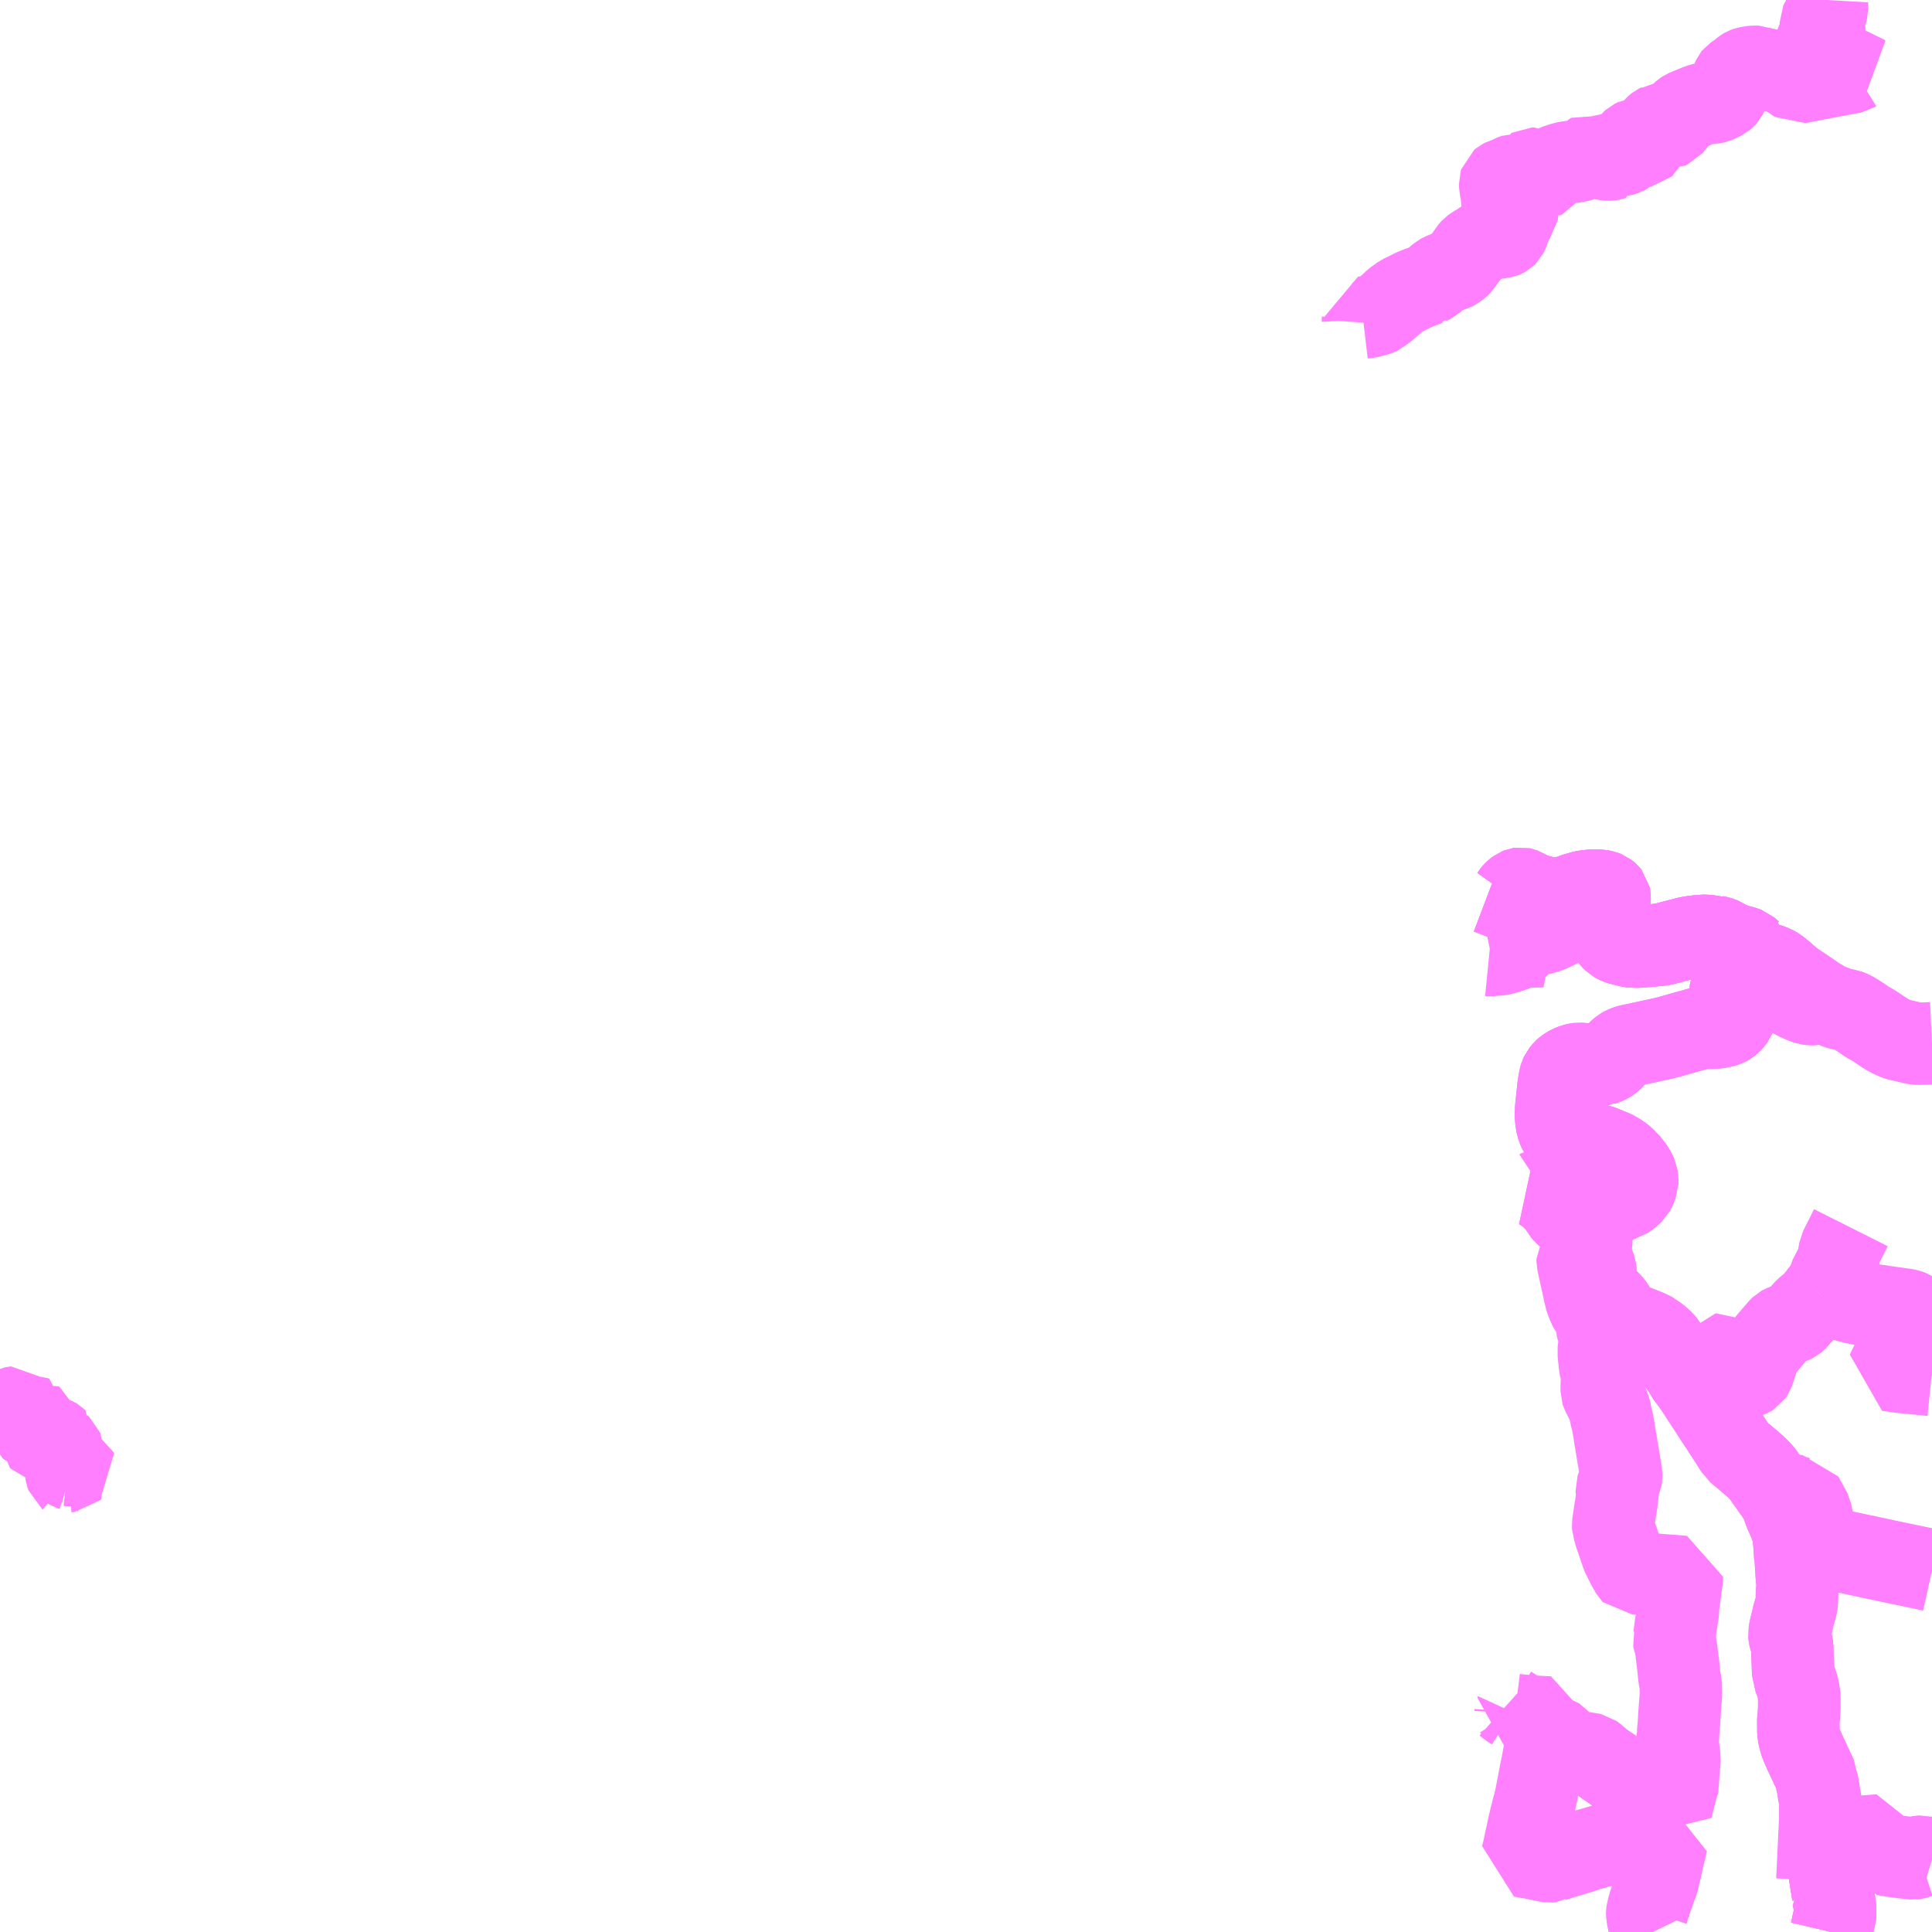 <?xml version="1.0" encoding="UTF-8"?>
<svg  xmlns="http://www.w3.org/2000/svg" xmlns:xlink="http://www.w3.org/1999/xlink" xmlns:go="http://purl.org/svgmap/profile" property="N07_001,N07_002,N07_003,N07_004,N07_005,N07_006,N07_007" viewBox="14080.078 -3990.234 17.578 17.578" go:dataArea="14080.078125 -3990.234375 17.578125 17.578125" >
<globalCoordinateSystem srsName="http://purl.org/crs/84" transform="matrix(100.0,0.0,0.0,-100.0,0.0,0.0)" />
<defs>
 <g id="p0" >
  <circle cx="0.0" cy="0.0" r="3" stroke="green" stroke-width="0.75" vector-effect="non-scaling-stroke" />
 </g>
</defs>
<g fill="none" fill-rule="evenodd" stroke="#FF00FF" stroke-width="0.75" opacity="0.5" vector-effect="non-scaling-stroke" stroke-linejoin="bevel" >
<path content="1,岩手県交通（株）,705,4.5,4.5,4.5," xlink:title="1" d="M14097.656,-3980.742L14097.592,-3980.739L14097.528,-3980.738L14097.52,-3980.739L14097.501,-3980.741L14097.489,-3980.743L14097.398,-3980.765L14097.366,-3980.771L14097.334,-3980.781L14097.321,-3980.786L14097.28,-3980.805L14097.252,-3980.82L14097.236,-3980.83L14097.218,-3980.841L14097.204,-3980.851L14097.182,-3980.865L14097.15,-3980.887L14097.112,-3980.911L14097.078,-3980.929L14097.061,-3980.94L14097.011,-3980.975L14096.971,-3981.001L14096.928,-3981.026L14096.907,-3981.035L14096.883,-3981.044L14096.863,-3981.047L14096.813,-3981.058L14096.782,-3981.069L14096.76,-3981.079L14096.737,-3981.086L14096.709,-3981.097L14096.655,-3981.127L14096.608,-3981.153L14096.533,-3981.206L14096.465,-3981.251L14096.393,-3981.299L14096.367,-3981.32L14096.323,-3981.358L14096.321,-3981.36L14096.309,-3981.371L14096.298,-3981.381L14096.291,-3981.386L14096.26,-3981.411L14096.249,-3981.42L14096.242,-3981.424L14096.21,-3981.442L14096.183,-3981.452L14096.16,-3981.459L14096.125,-3981.466L14096.114,-3981.469L14096.085,-3981.48L14096.072,-3981.487L14096.055,-3981.5L14096.039,-3981.518L14096.031,-3981.531L14096.02,-3981.565L14096.015,-3981.568L14095.982,-3981.597L14095.974,-3981.604L14095.963,-3981.608L14095.944,-3981.615L14095.888,-3981.63L14095.842,-3981.644L14095.828,-3981.649L14095.78,-3981.673L14095.743,-3981.695L14095.731,-3981.7L14095.705,-3981.708L14095.699,-3981.709L14095.689,-3981.706L14095.615,-3981.718L14095.6,-3981.72L14095.58,-3981.719L14095.537,-3981.716L14095.493,-3981.711L14095.478,-3981.709L14095.446,-3981.704L14095.416,-3981.697L14095.354,-3981.681L14095.33,-3981.675L14095.251,-3981.654L14095.236,-3981.65L14095.209,-3981.643L14095.181,-3981.639L14095.071,-3981.628L14095.006,-3981.624L14094.944,-3981.62L14094.898,-3981.628L14094.868,-3981.635L14094.812,-3981.65L14094.787,-3981.66L14094.767,-3981.671L14094.755,-3981.683L14094.744,-3981.694L14094.722,-3981.724L14094.707,-3981.756L14094.698,-3981.785L14094.69,-3981.816L14094.687,-3981.831L14094.688,-3981.886L14094.692,-3981.925L14094.706,-3981.985L14094.719,-3982.036L14094.722,-3982.053L14094.723,-3982.075L14094.721,-3982.085L14094.712,-3982.096L14094.702,-3982.105L14094.689,-3982.115L14094.669,-3982.123L14094.645,-3982.128L14094.611,-3982.13L14094.549,-3982.129L14094.502,-3982.124L14094.479,-3982.119L14094.409,-3982.099L14094.387,-3982.091L14094.348,-3982.077L14094.327,-3982.07L14094.303,-3982.066L14094.27,-3982.062L14094.227,-3982.059L14094.182,-3982.059L14094.16,-3982.062L14094.137,-3982.067L14094.107,-3982.075L14094.028,-3982.098L14094.021,-3982.103L14094.013,-3982.105L14093.98,-3982.119L14093.946,-3982.14L14093.94,-3982.142L14093.924,-3982.148L14093.915,-3982.15L14093.902,-3982.148L14093.887,-3982.142L14093.87,-3982.129L14093.855,-3982.115L14093.844,-3982.102L14093.824,-3982.074L14093.818,-3982.069L14093.808,-3982.063L14093.797,-3982.058L14093.786,-3982.056L14093.762,-3982.057L14093.744,-3982.062L14093.62,-3982.109"/>
<path content="1,岩手県交通（株）,雫石網張線,1.0,1.0,1.0," xlink:title="1" d="M14096.739,-3972.656L14096.748,-3972.694L14096.755,-3972.73L14096.765,-3972.776L14096.77,-3972.796L14096.773,-3972.813L14096.775,-3972.824L14096.774,-3972.881L14096.77,-3972.903L14096.77,-3972.909L14096.767,-3972.922L14096.764,-3972.947L14096.751,-3972.995L14096.756,-3972.999L14096.745,-3973.069L14096.744,-3973.073L14096.725,-3973.193L14096.72,-3973.22L14096.706,-3973.312L14096.7,-3973.313L14096.695,-3973.347L14096.684,-3973.377L14096.668,-3973.417L14096.646,-3973.476L14096.639,-3973.491L14096.637,-3973.502L14096.641,-3973.661L14096.643,-3973.724L14096.64,-3973.764L14096.643,-3973.826L14096.638,-3973.856L14096.636,-3973.866L14096.631,-3973.898L14096.628,-3973.915L14096.622,-3973.953L14096.617,-3973.989L14096.604,-3974.035L14096.603,-3974.067L14096.575,-3974.127L14096.493,-3974.303L14096.478,-3974.338L14096.469,-3974.358L14096.459,-3974.388L14096.453,-3974.407L14096.445,-3974.442L14096.44,-3974.476L14096.44,-3974.529L14096.437,-3974.553L14096.444,-3974.619L14096.445,-3974.64L14096.448,-3974.693L14096.448,-3974.797L14096.445,-3974.821L14096.44,-3974.854L14096.432,-3974.891L14096.413,-3974.949L14096.393,-3974.992L14096.393,-3975.017L14096.392,-3975.03L14096.39,-3975.092L14096.386,-3975.183L14096.385,-3975.225L14096.381,-3975.28L14096.363,-3975.334L14096.36,-3975.348L14096.358,-3975.37L14096.366,-3975.414L14096.393,-3975.523L14096.398,-3975.552L14096.409,-3975.58L14096.423,-3975.637L14096.425,-3975.661L14096.426,-3975.672L14096.427,-3975.703L14096.427,-3975.719L14096.428,-3975.743L14096.433,-3975.812L14096.433,-3975.826L14096.431,-3975.845L14096.427,-3975.879L14096.417,-3976.037L14096.415,-3976.066L14096.413,-3976.088L14096.403,-3976.131L14096.407,-3976.171L14096.402,-3976.214L14096.396,-3976.271L14096.392,-3976.292L14096.384,-3976.319L14096.383,-3976.32L14096.379,-3976.336L14096.35,-3976.408L14096.348,-3976.414L14096.335,-3976.442L14096.317,-3976.483L14096.3,-3976.532L14096.287,-3976.567L14096.279,-3976.58L14096.263,-3976.612L14096.26,-3976.616L14096.245,-3976.64L14096.209,-3976.688L14096.199,-3976.703L14096.174,-3976.741L14096.153,-3976.768L14096.109,-3976.831L14096.064,-3976.878L14096.004,-3976.931L14095.939,-3976.986L14095.91,-3977.01L14095.877,-3977.038L14095.868,-3977.053L14095.858,-3977.067L14095.845,-3977.09L14095.789,-3977.176L14095.725,-3977.275L14095.718,-3977.284L14095.693,-3977.322L14095.577,-3977.501L14095.55,-3977.542L14095.494,-3977.627L14095.46,-3977.677L14095.446,-3977.691L14095.386,-3977.787L14095.366,-3977.814L14095.359,-3977.823L14095.321,-3977.87L14095.276,-3977.925L14095.267,-3977.936L14095.254,-3977.957L14095.247,-3977.97L14095.239,-3977.984L14095.231,-3977.997L14095.221,-3978.01L14095.205,-3978.029L14095.181,-3978.051L14095.166,-3978.063L14095.162,-3978.067L14095.15,-3978.076L14095.124,-3978.093L14095.111,-3978.103L14095.094,-3978.113L14095.067,-3978.125L14095.041,-3978.136L14095.021,-3978.144L14094.973,-3978.163L14094.931,-3978.177L14094.908,-3978.184L14094.888,-3978.193L14094.868,-3978.202L14094.854,-3978.213L14094.83,-3978.234L14094.804,-3978.267L14094.791,-3978.286L14094.781,-3978.303L14094.76,-3978.34L14094.736,-3978.372L14094.722,-3978.386L14094.711,-3978.398L14094.682,-3978.424L14094.641,-3978.459L14094.629,-3978.47L14094.618,-3978.483L14094.608,-3978.499L14094.599,-3978.522L14094.598,-3978.53L14094.596,-3978.54L14094.594,-3978.577L14094.593,-3978.669L14094.592,-3978.682L14094.591,-3978.69L14094.588,-3978.698L14094.577,-3978.725L14094.56,-3978.765L14094.544,-3978.808L14094.539,-3978.832L14094.531,-3978.843L14094.536,-3978.861L14094.548,-3978.901L14094.554,-3978.931L14094.556,-3978.95L14094.555,-3978.983L14094.551,-3978.997L14094.544,-3979.012L14094.529,-3979.035L14094.518,-3979.047L14094.506,-3979.055L14094.485,-3979.066L14094.449,-3979.089L14094.39,-3979.131L14094.336,-3979.175L14094.312,-3979.197L14094.296,-3979.216L14094.283,-3979.24L14094.282,-3979.241L14094.272,-3979.259L14094.245,-3979.291L14094.207,-3979.331L14094.172,-3979.363L14094.131,-3979.393L14094.117,-3979.402L14094.094,-3979.416L14094.11,-3979.418L14094.116,-3979.422L14094.124,-3979.424L14094.146,-3979.424L14094.164,-3979.42L14094.178,-3979.412L14094.191,-3979.403L14094.23,-3979.36L14094.26,-3979.329L14094.29,-3979.305L14094.313,-3979.293L14094.347,-3979.279L14094.369,-3979.273L14094.415,-3979.27L14094.498,-3979.265L14094.571,-3979.265L14094.63,-3979.268L14094.668,-3979.272L14094.707,-3979.278L14094.74,-3979.286L14094.769,-3979.295L14094.776,-3979.296L14094.808,-3979.309L14094.841,-3979.326L14094.87,-3979.336L14094.895,-3979.351L14094.921,-3979.375L14094.939,-3979.392L14094.956,-3979.424L14094.972,-3979.466L14094.973,-3979.506L14094.968,-3979.539L14094.95,-3979.578L14094.931,-3979.606L14094.915,-3979.632L14094.887,-3979.66L14094.856,-3979.693L14094.82,-3979.722L14094.788,-3979.742L14094.752,-3979.762L14094.701,-3979.78L14094.677,-3979.792L14094.639,-3979.807L14094.579,-3979.823L14094.477,-3979.843L14094.391,-3979.857L14094.364,-3979.863L14094.338,-3979.872L14094.319,-3979.883L14094.304,-3979.892L14094.29,-3979.908L14094.279,-3979.92L14094.267,-3979.938L14094.257,-3979.963L14094.245,-3979.996L14094.24,-3980.028L14094.238,-3980.045L14094.233,-3980.098L14094.239,-3980.174L14094.257,-3980.342L14094.266,-3980.399L14094.27,-3980.423L14094.278,-3980.449L14094.286,-3980.466L14094.308,-3980.493L14094.322,-3980.506L14094.346,-3980.522L14094.371,-3980.535L14094.398,-3980.546L14094.423,-3980.552L14094.444,-3980.555L14094.471,-3980.553L14094.525,-3980.548L14094.552,-3980.545L14094.59,-3980.542L14094.625,-3980.542L14094.648,-3980.544L14094.663,-3980.552L14094.68,-3980.557L14094.696,-3980.564L14094.724,-3980.579L14094.74,-3980.592L14094.756,-3980.608L14094.801,-3980.662L14094.817,-3980.677L14094.834,-3980.691L14094.857,-3980.704L14094.879,-3980.713L14094.903,-3980.72L14094.968,-3980.734L14095.102,-3980.763L14095.121,-3980.767L14095.216,-3980.788L14095.271,-3980.802L14095.359,-3980.827L14095.415,-3980.843L14095.478,-3980.86L14095.488,-3980.863L14095.54,-3980.878L14095.558,-3980.881L14095.615,-3980.883L14095.669,-3980.884L14095.715,-3980.889L14095.742,-3980.894L14095.768,-3980.901L14095.787,-3980.908L14095.807,-3980.919L14095.821,-3980.93L14095.842,-3980.953L14095.854,-3980.97L14095.862,-3980.99L14095.869,-3981.016L14095.869,-3981.038L14095.864,-3981.054L14095.835,-3981.128L14095.824,-3981.159L14095.819,-3981.183L14095.82,-3981.202L14095.824,-3981.22L14095.838,-3981.252L14095.858,-3981.279L14095.886,-3981.3L14095.918,-3981.314L14095.962,-3981.327L14095.996,-3981.333L14096.02,-3981.336L14096.076,-3981.335L14096.098,-3981.331L14096.116,-3981.325L14096.136,-3981.316L14096.159,-3981.305L14096.281,-3981.227L14096.349,-3981.185L14096.424,-3981.145L14096.472,-3981.123L14096.503,-3981.11L14096.527,-3981.103L14096.556,-3981.099L14096.582,-3981.099L14096.603,-3981.103L14096.623,-3981.109L14096.655,-3981.127L14096.608,-3981.153L14096.533,-3981.206L14096.465,-3981.251L14096.393,-3981.299L14096.367,-3981.32L14096.323,-3981.358L14096.321,-3981.36L14096.309,-3981.371L14096.298,-3981.381L14096.291,-3981.386L14096.26,-3981.411L14096.249,-3981.42L14096.242,-3981.424L14096.21,-3981.442L14096.183,-3981.452L14096.16,-3981.459L14096.125,-3981.466L14096.114,-3981.469L14096.085,-3981.48L14096.072,-3981.487L14096.055,-3981.5L14096.039,-3981.518L14096.031,-3981.531L14096.02,-3981.565L14096.015,-3981.568L14095.982,-3981.597L14095.974,-3981.604L14095.963,-3981.608L14095.944,-3981.615L14095.888,-3981.63L14095.842,-3981.644L14095.828,-3981.649L14095.78,-3981.673L14095.743,-3981.695L14095.731,-3981.7L14095.705,-3981.708L14095.699,-3981.709L14095.689,-3981.706L14095.615,-3981.718L14095.6,-3981.72L14095.58,-3981.719L14095.537,-3981.716L14095.493,-3981.711L14095.478,-3981.709L14095.446,-3981.704L14095.416,-3981.697L14095.354,-3981.681L14095.33,-3981.675L14095.251,-3981.654L14095.236,-3981.65L14095.209,-3981.643L14095.181,-3981.639L14095.071,-3981.628L14095.006,-3981.624L14094.944,-3981.62L14094.898,-3981.628L14094.868,-3981.635L14094.812,-3981.65L14094.787,-3981.66L14094.767,-3981.671L14094.755,-3981.683L14094.744,-3981.694L14094.722,-3981.724L14094.707,-3981.756L14094.698,-3981.785L14094.69,-3981.816L14094.687,-3981.831L14094.688,-3981.886L14094.692,-3981.925L14094.706,-3981.985L14094.719,-3982.036L14094.722,-3982.053L14094.723,-3982.075L14094.721,-3982.085L14094.712,-3982.096L14094.702,-3982.105L14094.689,-3982.115L14094.669,-3982.123L14094.645,-3982.128L14094.611,-3982.13L14094.549,-3982.129L14094.502,-3982.124L14094.479,-3982.119L14094.409,-3982.099L14094.387,-3982.091L14094.348,-3982.077L14094.327,-3982.07L14094.303,-3982.066L14094.27,-3982.062L14094.227,-3982.059L14094.182,-3982.059L14094.16,-3982.062L14094.137,-3982.067L14094.107,-3982.075L14094.028,-3982.098L14094.021,-3982.103L14094.013,-3982.105L14093.98,-3982.119L14093.946,-3982.14L14093.94,-3982.142L14093.924,-3982.148L14093.915,-3982.15L14093.902,-3982.148L14093.887,-3982.142L14093.87,-3982.129L14093.855,-3982.115L14093.844,-3982.102L14093.824,-3982.074L14093.818,-3982.069L14093.808,-3982.063L14093.797,-3982.058L14093.786,-3982.056L14093.762,-3982.057L14093.744,-3982.062L14093.62,-3982.109"/>
<path content="1,岩手県北自動車（株）,盛岡⇔八幡平（季節運行）,2.8,2.8,2.8," xlink:title="1" d="M14092.477,-3987.299L14092.479,-3987.328L14092.478,-3987.345L14092.495,-3987.347L14092.521,-3987.349L14092.548,-3987.356L14092.584,-3987.365L14092.613,-3987.373L14092.637,-3987.384L14092.654,-3987.4L14092.672,-3987.414L14092.689,-3987.427L14092.736,-3987.467L14092.769,-3987.499L14092.831,-3987.543L14092.888,-3987.57L14092.936,-3987.595L14092.974,-3987.61L14093.002,-3987.622L14093.022,-3987.627L14093.038,-3987.635L14093.054,-3987.637L14093.069,-3987.649L14093.113,-3987.671L14093.156,-3987.71L14093.181,-3987.73L14093.201,-3987.741L14093.246,-3987.76L14093.305,-3987.782L14093.321,-3987.79L14093.341,-3987.805L14093.353,-3987.814L14093.362,-3987.823L14093.425,-3987.909L14093.443,-3987.935L14093.447,-3987.941L14093.461,-3987.96L14093.47,-3987.97L14093.497,-3987.99L14093.53,-3988.008L14093.535,-3988.01L14093.577,-3988.041L14093.602,-3988.055L14093.607,-3988.057L14093.634,-3988.062L14093.712,-3988.072L14093.755,-3988.08L14093.766,-3988.084L14093.779,-3988.091L14093.783,-3988.095L14093.786,-3988.098L14093.794,-3988.115L14093.805,-3988.147L14093.84,-3988.233L14093.85,-3988.251L14093.881,-3988.291L14093.882,-3988.297L14093.882,-3988.312L14093.879,-3988.318L14093.863,-3988.338L14093.811,-3988.367L14093.788,-3988.383L14093.766,-3988.402L14093.759,-3988.412L14093.75,-3988.419L14093.744,-3988.428L14093.734,-3988.463L14093.738,-3988.492L14093.728,-3988.532L14093.727,-3988.57L14093.731,-3988.583L14093.743,-3988.593L14093.759,-3988.601L14093.78,-3988.607L14093.798,-3988.612L14093.817,-3988.622L14093.837,-3988.633L14093.844,-3988.636L14093.869,-3988.645L14093.895,-3988.644L14093.911,-3988.634L14093.921,-3988.624L14093.933,-3988.621L14093.992,-3988.617L14094.011,-3988.615L14094.041,-3988.618L14094.053,-3988.628L14094.057,-3988.639L14094.052,-3988.648L14094.039,-3988.66L14094.019,-3988.673L14094.009,-3988.682L14094.012,-3988.696L14094.019,-3988.7L14094.033,-3988.7L14094.049,-3988.692L14094.07,-3988.69L14094.112,-3988.67L14094.143,-3988.65L14094.163,-3988.644L14094.173,-3988.641L14094.184,-3988.64L14094.196,-3988.643L14094.2,-3988.652L14094.192,-3988.666L14094.188,-3988.682L14094.187,-3988.698L14094.198,-3988.705L14094.229,-3988.725L14094.293,-3988.746L14094.312,-3988.751L14094.345,-3988.759L14094.374,-3988.761L14094.402,-3988.762L14094.46,-3988.775L14094.48,-3988.782L14094.501,-3988.794L14094.535,-3988.817L14094.554,-3988.828L14094.568,-3988.841L14094.588,-3988.855L14094.602,-3988.848L14094.621,-3988.818L14094.638,-3988.802L14094.653,-3988.795L14094.67,-3988.788L14094.686,-3988.784L14094.704,-3988.782L14094.726,-3988.783L14094.741,-3988.785L14094.757,-3988.79L14094.757,-3988.8L14094.748,-3988.809L14094.738,-3988.821L14094.728,-3988.831L14094.727,-3988.841L14094.738,-3988.847L14094.75,-3988.846L14094.773,-3988.832L14094.784,-3988.82L14094.792,-3988.817L14094.815,-3988.817L14094.833,-3988.823L14094.861,-3988.832L14094.876,-3988.84L14094.885,-3988.848L14094.901,-3988.888L14094.918,-3988.935L14094.924,-3988.943L14094.936,-3988.954L14094.952,-3988.962L14094.96,-3988.966L14094.967,-3988.967L14094.99,-3988.971L14094.999,-3988.959L14095.005,-3988.932L14095.008,-3988.916L14095.014,-3988.905L14095.025,-3988.904L14095.036,-3988.906L14095.046,-3988.915L14095.055,-3988.933L14095.071,-3988.966L14095.097,-3989.016L14095.114,-3989.047L14095.128,-3989.066L14095.149,-3989.086L14095.158,-3989.093L14095.16,-3989.094L14095.171,-3989.099L14095.186,-3989.109L14095.205,-3989.111L14095.214,-3989.105L14095.224,-3989.092L14095.235,-3989.081L14095.251,-3989.073L14095.265,-3989.073L14095.279,-3989.079L14095.348,-3989.163L14095.356,-3989.173L14095.381,-3989.203L14095.395,-3989.215L14095.41,-3989.225L14095.477,-3989.253L14095.488,-3989.257L14095.528,-3989.274L14095.562,-3989.285L14095.598,-3989.294L14095.622,-3989.298L14095.651,-3989.299L14095.673,-3989.301L14095.685,-3989.304L14095.708,-3989.314L14095.756,-3989.337L14095.773,-3989.351L14095.781,-3989.36L14095.798,-3989.394L14095.814,-3989.435L14095.846,-3989.523L14095.85,-3989.532L14095.854,-3989.537L14095.891,-3989.562L14095.928,-3989.591L14095.941,-3989.602L14095.956,-3989.611L14095.97,-3989.616L14096.001,-3989.622L14096.039,-3989.627L14096.066,-3989.626L14096.091,-3989.616L14096.2,-3989.591L14096.256,-3989.578L14096.298,-3989.57L14096.31,-3989.565L14096.332,-3989.553L14096.366,-3989.532L14096.375,-3989.524L14096.399,-3989.506L14096.428,-3989.486L14096.434,-3989.482L14096.599,-3989.514L14096.631,-3989.52L14096.669,-3989.528L14096.721,-3989.537L14096.751,-3989.543L14096.797,-3989.551L14096.873,-3989.566L14096.924,-3989.575L14096.938,-3989.578L14096.949,-3989.585L14096.98,-3989.586L14096.969,-3989.596L14096.957,-3989.598L14096.906,-3989.605L14096.867,-3989.61L14096.816,-3989.618L14096.768,-3989.627L14096.72,-3989.641L14096.703,-3989.65L14096.675,-3989.669L14096.631,-3989.688L14096.622,-3989.69L14096.604,-3989.693L14096.552,-3989.694L14096.558,-3989.707L14096.577,-3989.768L14096.585,-3989.791L14096.593,-3989.81L14096.604,-3989.844L14096.609,-3989.854L14096.616,-3989.862L14096.645,-3989.89L14096.667,-3989.915L14096.675,-3989.931L14096.677,-3989.947L14096.676,-3989.96L14096.672,-3989.972L14096.669,-3989.98L14096.664,-3989.988L14096.654,-3990.004L14096.646,-3990.019L14096.645,-3990.025L14096.645,-3990.03L14096.649,-3990.039L14096.654,-3990.047L14096.673,-3990.074L14096.681,-3990.091L14096.693,-3990.118L14096.698,-3990.141L14096.7,-3990.149L14096.701,-3990.216L14096.702,-3990.234L14096.702,-3990.234"/>
<path content="1,羽後交通（株）,駒ケ岳線,2.5,7.3,7.3," xlink:title="1" d="M14080.698,-3976.796L14080.689,-3976.803L14080.681,-3976.825L14080.68,-3976.832L14080.683,-3976.838L14080.689,-3976.846L14080.701,-3976.849L14080.728,-3976.851L14080.734,-3976.857L14080.728,-3976.865L14080.701,-3976.873L14080.685,-3976.884L14080.677,-3976.89L14080.676,-3976.898L14080.687,-3976.905L14080.697,-3976.906L14080.734,-3976.902L14080.746,-3976.903L14080.754,-3976.91L14080.751,-3976.921L14080.735,-3976.927L14080.719,-3976.931L14080.681,-3976.94L14080.633,-3976.947L14080.623,-3976.956L14080.624,-3976.967L14080.642,-3977.008L14080.644,-3977.052L14080.639,-3977.065L14080.63,-3977.073L14080.589,-3977.073L14080.581,-3977.077L14080.582,-3977.117L14080.588,-3977.128L14080.591,-3977.137L14080.586,-3977.142L14080.581,-3977.145L14080.564,-3977.153L14080.541,-3977.156L14080.519,-3977.15L14080.51,-3977.145L14080.499,-3977.138L14080.491,-3977.133L14080.484,-3977.118L14080.48,-3977.113L14080.476,-3977.111L14080.471,-3977.111L14080.461,-3977.113L14080.456,-3977.119L14080.455,-3977.13L14080.449,-3977.146L14080.441,-3977.161L14080.441,-3977.173L14080.445,-3977.197L14080.45,-3977.216L14080.454,-3977.237L14080.473,-3977.257L14080.473,-3977.264L14080.472,-3977.272L14080.465,-3977.275L14080.455,-3977.273L14080.45,-3977.265L14080.447,-3977.263L14080.434,-3977.254L14080.425,-3977.251L14080.409,-3977.255L14080.393,-3977.255L14080.382,-3977.252L14080.375,-3977.247L14080.367,-3977.242L14080.357,-3977.243L14080.328,-3977.265L14080.325,-3977.277L14080.326,-3977.283L14080.329,-3977.289L14080.335,-3977.29L14080.342,-3977.3L14080.349,-3977.315L14080.343,-3977.323L14080.341,-3977.327L14080.326,-3977.33L14080.308,-3977.332L14080.3,-3977.344L14080.3,-3977.357L14080.318,-3977.37L14080.318,-3977.378L14080.312,-3977.382L14080.298,-3977.379L14080.253,-3977.372L14080.233,-3977.368L14080.217,-3977.367L14080.209,-3977.377L14080.2,-3977.405L14080.209,-3977.409L14080.218,-3977.416L14080.222,-3977.424L14080.217,-3977.429L14080.207,-3977.428L14080.198,-3977.426L14080.164,-3977.408L14080.141,-3977.396L14080.113,-3977.376L14080.105,-3977.372L14080.096,-3977.369L14080.088,-3977.371L14080.084,-3977.378L14080.087,-3977.397L14080.078,-3977.401"/>
<path content="4,雫石町,あねっこバス　小岩井線,999.9,999.9,999.9," xlink:title="4" d="M14096.739,-3972.656L14096.748,-3972.694L14096.755,-3972.73L14096.765,-3972.776L14096.77,-3972.796L14096.773,-3972.813L14096.775,-3972.824L14096.774,-3972.881L14096.77,-3972.903L14096.77,-3972.909L14096.767,-3972.922L14096.764,-3972.947L14096.751,-3972.995L14096.756,-3972.999L14096.745,-3973.069L14096.744,-3973.073L14096.725,-3973.193L14096.72,-3973.22L14096.706,-3973.312L14096.7,-3973.313L14096.695,-3973.347L14096.684,-3973.377L14096.668,-3973.417L14096.646,-3973.476L14096.639,-3973.491L14096.637,-3973.502"/>
<path content="4,雫石町,あねっこバス　小岩井線,999.9,999.9,999.9," xlink:title="4" d="M14096.637,-3973.502L14096.651,-3973.501L14096.714,-3973.503L14096.932,-3973.517L14097.092,-3973.528L14097.18,-3973.535L14097.184,-3973.509L14097.189,-3973.465L14097.202,-3973.372L14097.203,-3973.363L14097.218,-3973.361L14097.246,-3973.357L14097.259,-3973.354L14097.329,-3973.344L14097.466,-3973.327L14097.489,-3973.325L14097.503,-3973.327L14097.541,-3973.34L14097.546,-3973.341L14097.563,-3973.342L14097.578,-3973.338L14097.613,-3973.327L14097.643,-3973.317L14097.656,-3973.313"/>
<path content="4,雫石町,あねっこバス　小岩井線,999.9,999.9,999.9," xlink:title="4" d="M14096.256,-3973.519L14096.51,-3973.507L14096.637,-3973.502"/>
<path content="4,雫石町,あねっこバス　西山線,999.9,999.9,999.9," xlink:title="4" d="M14096.739,-3972.656L14096.748,-3972.694L14096.755,-3972.73L14096.765,-3972.776L14096.77,-3972.796L14096.773,-3972.813L14096.775,-3972.824L14096.774,-3972.881L14096.77,-3972.903L14096.77,-3972.909L14096.767,-3972.922L14096.764,-3972.947L14096.751,-3972.995L14096.756,-3972.999L14096.745,-3973.069L14096.744,-3973.073L14096.725,-3973.193L14096.72,-3973.22L14096.706,-3973.312L14096.7,-3973.313L14096.695,-3973.347L14096.684,-3973.377L14096.668,-3973.417L14096.646,-3973.476L14096.639,-3973.491L14096.637,-3973.502L14096.641,-3973.661L14096.643,-3973.724L14096.64,-3973.764L14096.643,-3973.826L14096.638,-3973.856L14096.636,-3973.866L14096.631,-3973.898L14096.628,-3973.915L14096.622,-3973.953L14096.617,-3973.989L14096.604,-3974.035L14096.603,-3974.067L14096.575,-3974.127L14096.493,-3974.303L14096.478,-3974.338L14096.469,-3974.358L14096.459,-3974.388L14096.453,-3974.407L14096.445,-3974.442L14096.44,-3974.476L14096.44,-3974.529L14096.437,-3974.553L14096.444,-3974.619L14096.445,-3974.64L14096.448,-3974.693L14096.448,-3974.797L14096.445,-3974.821L14096.44,-3974.854L14096.432,-3974.891L14096.413,-3974.949L14096.393,-3974.992L14096.393,-3975.017L14096.392,-3975.03L14096.39,-3975.092L14096.386,-3975.183L14096.385,-3975.225L14096.381,-3975.28L14096.363,-3975.334L14096.36,-3975.348L14096.358,-3975.37L14096.366,-3975.414L14096.393,-3975.523L14096.398,-3975.552L14096.409,-3975.58L14096.423,-3975.637L14096.425,-3975.661L14096.426,-3975.672L14096.427,-3975.703L14096.427,-3975.719L14096.428,-3975.743L14096.433,-3975.812L14096.433,-3975.826L14096.431,-3975.845L14096.427,-3975.879L14096.417,-3976.037L14096.415,-3976.066L14096.413,-3976.088L14096.403,-3976.131L14096.407,-3976.171L14096.402,-3976.214L14096.396,-3976.271L14096.392,-3976.292L14096.384,-3976.319L14096.383,-3976.32L14096.379,-3976.336L14096.35,-3976.408L14096.348,-3976.414L14096.335,-3976.442L14096.317,-3976.483L14096.3,-3976.532L14096.287,-3976.567L14096.279,-3976.58L14096.263,-3976.612L14096.26,-3976.616"/>
<path content="4,雫石町,あねっこバス　西山線,999.9,999.9,999.9," xlink:title="4" d="M14096.26,-3976.616L14096.245,-3976.64L14096.209,-3976.688L14096.199,-3976.703L14096.174,-3976.741L14096.153,-3976.768L14096.109,-3976.831L14096.064,-3976.878L14096.004,-3976.931L14095.939,-3976.986L14095.91,-3977.01L14095.877,-3977.038"/>
<path content="4,雫石町,あねっこバス　西山線,999.9,999.9,999.9," xlink:title="4" d="M14096.64,-3978.457L14096.714,-3978.44L14096.792,-3978.421L14096.865,-3978.403L14096.875,-3978.401L14096.877,-3978.399L14096.976,-3978.375L14097.007,-3978.369L14097.06,-3978.364L14097.09,-3978.363L14097.135,-3978.357L14097.185,-3978.351L14097.211,-3978.346L14097.283,-3978.336L14097.417,-3978.317L14097.433,-3978.314L14097.453,-3978.307L14097.465,-3978.302L14097.474,-3978.296L14097.48,-3978.287L14097.486,-3978.27L14097.486,-3978.249L14097.485,-3978.239L14097.482,-3978.229L14097.47,-3978.196L14097.442,-3978.139L14097.427,-3978.11L14097.402,-3978.061L14097.385,-3978.028L14097.371,-3978L14097.364,-3977.985L14097.333,-3977.924L14097.304,-3977.865L14097.302,-3977.863L14097.259,-3977.774L14097.257,-3977.769L14097.35,-3977.755L14097.43,-3977.747L14097.487,-3977.741L14097.536,-3977.736L14097.653,-3977.724L14097.656,-3977.723M14097.656,-3975.946L14097.606,-3975.957L14097.57,-3975.965L14097.402,-3976L14097.239,-3976.034L14097.196,-3976.044L14097.178,-3976.047L14097.156,-3976.052L14097.08,-3976.068L14097.065,-3976.072L14096.996,-3976.086L14096.95,-3976.096L14096.881,-3976.111L14096.705,-3976.147L14096.695,-3976.148L14096.653,-3976.151L14096.581,-3976.157L14096.547,-3976.16L14096.548,-3976.183L14096.553,-3976.192L14096.584,-3976.224L14096.593,-3976.235L14096.598,-3976.247L14096.597,-3976.265L14096.553,-3976.477L14096.552,-3976.479L14096.498,-3976.579L14096.495,-3976.583L14096.474,-3976.622L14096.468,-3976.622L14096.4,-3976.622L14096.386,-3976.626L14096.369,-3976.634L14096.354,-3976.635L14096.302,-3976.63L14096.26,-3976.616"/>
<path content="4,雫石町,あねっこバス　西山線,999.9,999.9,999.9," xlink:title="4" d="M14096.64,-3978.457L14096.693,-3978.528L14096.707,-3978.552L14096.734,-3978.626L14096.742,-3978.649L14096.756,-3978.669L14096.767,-3978.684L14096.778,-3978.699L14096.794,-3978.728L14096.801,-3978.745L14096.805,-3978.777L14096.811,-3978.822L14096.818,-3978.865L14096.918,-3979.064"/>
<path content="4,雫石町,あねっこバス　西山線,999.9,999.9,999.9," xlink:title="4" d="M14094.531,-3978.843L14094.539,-3978.832L14094.544,-3978.808L14094.56,-3978.765L14094.577,-3978.725L14094.588,-3978.698L14094.591,-3978.69L14094.592,-3978.682L14094.593,-3978.669L14094.594,-3978.577L14094.596,-3978.54L14094.598,-3978.53L14094.599,-3978.522L14094.608,-3978.499L14094.618,-3978.483L14094.629,-3978.47L14094.641,-3978.459L14094.682,-3978.424L14094.711,-3978.398L14094.722,-3978.386L14094.736,-3978.372L14094.76,-3978.34L14094.781,-3978.303L14094.791,-3978.286L14094.804,-3978.267L14094.83,-3978.234L14094.854,-3978.213L14094.868,-3978.202L14094.888,-3978.193L14094.908,-3978.184L14094.931,-3978.177L14094.973,-3978.163L14095.021,-3978.144L14095.041,-3978.136L14095.067,-3978.125L14095.094,-3978.113L14095.111,-3978.103L14095.124,-3978.093L14095.15,-3978.076L14095.162,-3978.067L14095.166,-3978.063L14095.181,-3978.051L14095.205,-3978.029L14095.221,-3978.01L14095.231,-3977.997L14095.239,-3977.984L14095.247,-3977.97L14095.254,-3977.957L14095.267,-3977.936L14095.276,-3977.925L14095.321,-3977.87L14095.359,-3977.823L14095.366,-3977.814L14095.386,-3977.787L14095.446,-3977.691L14095.46,-3977.677L14095.51,-3977.773L14095.515,-3977.782L14095.523,-3977.798L14095.532,-3977.813L14095.548,-3977.822L14095.583,-3977.836L14095.609,-3977.906L14095.611,-3977.914L14095.612,-3977.918L14095.728,-3977.894L14095.801,-3977.878L14095.808,-3977.878L14095.821,-3977.874L14095.832,-3977.864L14095.863,-3977.813L14095.906,-3977.739L14095.914,-3977.721L14095.917,-3977.697L14095.942,-3977.7L14095.96,-3977.703L14095.986,-3977.711L14096.004,-3977.719L14096.017,-3977.727L14096.027,-3977.742L14096.043,-3977.793L14096.06,-3977.844L14096.078,-3977.904L14096.086,-3977.923L14096.087,-3977.924L14096.092,-3977.934L14096.108,-3977.956L14096.155,-3978.012L14096.178,-3978.04L14096.271,-3978.148L14096.284,-3978.161L14096.295,-3978.167L14096.372,-3978.198L14096.406,-3978.214L14096.417,-3978.223L14096.458,-3978.269L14096.46,-3978.269L14096.483,-3978.296L14096.515,-3978.329L14096.557,-3978.362L14096.582,-3978.384L14096.59,-3978.393L14096.592,-3978.394L14096.619,-3978.432L14096.64,-3978.457"/>
<path content="4,雫石町,あねっこバス　西根線,999.9,999.9,999.9," xlink:title="4" d="M14095.117,-3972.656L14095.09,-3972.711L14095.08,-3972.733L14095.075,-3972.762L14095.065,-3972.805L14095.065,-3972.831L14095.067,-3972.849L14095.072,-3972.864L14095.074,-3972.873L14095.089,-3972.924L14095.121,-3973.011L14095.127,-3973.03L14095.156,-3973.109L14095.167,-3973.145L14095.169,-3973.158L14095.175,-3973.185L14095.178,-3973.202L14095.186,-3973.231L14095.213,-3973.351L14095.226,-3973.402L14095.237,-3973.449L14095.241,-3973.468L14095.19,-3973.469L14095.164,-3973.463L14095.076,-3973.438L14095.049,-3973.432L14094.999,-3973.432L14094.959,-3973.436L14094.891,-3973.44L14094.871,-3973.44L14094.862,-3973.44L14094.861,-3973.44L14094.808,-3973.444L14094.73,-3973.448L14094.69,-3973.45L14094.678,-3973.447L14094.642,-3973.438L14094.592,-3973.423L14094.557,-3973.412L14094.529,-3973.408L14094.488,-3973.391L14094.458,-3973.381L14094.364,-3973.353L14094.327,-3973.342L14094.245,-3973.317L14094.21,-3973.306L14094.2,-3973.3L14094.176,-3973.298L14094.141,-3973.304L14094.109,-3973.311L14094.044,-3973.324L14094.009,-3973.334L14093.976,-3973.336L14093.926,-3973.346L14093.942,-3973.409L14093.953,-3973.463L14093.975,-3973.564L14093.983,-3973.603L14093.99,-3973.634L14093.999,-3973.672L14094.007,-3973.706L14094.015,-3973.735L14094.02,-3973.757L14094.039,-3973.827L14094.048,-3973.867L14094.053,-3973.889L14094.057,-3973.91L14094.067,-3973.96L14094.095,-3974.108L14094.105,-3974.156L14094.117,-3974.218L14094.125,-3974.263L14094.141,-3974.334L14094.145,-3974.373L14094.147,-3974.414L14094.145,-3974.43L14094.144,-3974.447"/>
<path content="4,雫石町,あねっこバス　西根線,999.9,999.9,999.9," xlink:title="4" d="M14094.144,-3974.447L14094.16,-3974.486L14094.166,-3974.506L14094.168,-3974.515L14094.168,-3974.551L14094.171,-3974.608L14094.066,-3974.613L14094.024,-3974.616L14093.971,-3974.619L14093.945,-3974.623L14093.916,-3974.625L14093.86,-3974.632L14093.866,-3974.645L14093.867,-3974.662L14093.86,-3974.673L14093.852,-3974.68L14093.809,-3974.707L14093.79,-3974.724"/>
<path content="4,雫石町,あねっこバス　西根線,999.9,999.9,999.9," xlink:title="4" d="M14094.144,-3974.447L14094.173,-3974.444L14094.188,-3974.439L14094.219,-3974.426L14094.248,-3974.415L14094.276,-3974.401L14094.3,-3974.391L14094.324,-3974.352L14094.359,-3974.324L14094.374,-3974.315L14094.39,-3974.308L14094.404,-3974.302L14094.418,-3974.298L14094.432,-3974.295L14094.461,-3974.289L14094.489,-3974.285L14094.533,-3974.278L14094.557,-3974.274L14094.566,-3974.272L14094.584,-3974.259L14094.648,-3974.204L14094.686,-3974.177L14094.742,-3974.14L14094.815,-3974.084L14094.822,-3974.078L14094.836,-3974.071L14094.844,-3974.068L14094.897,-3974.056L14094.967,-3974.038L14095.027,-3974.023L14095.068,-3974.011L14095.131,-3973.991L14095.155,-3973.982L14095.202,-3973.965L14095.235,-3973.951L14095.286,-3973.927L14095.334,-3973.901L14095.338,-3973.907L14095.336,-3973.932L14095.341,-3974.002L14095.343,-3974.022L14095.347,-3974.088L14095.355,-3974.183L14095.358,-3974.208L14095.358,-3974.215L14095.355,-3974.272L14095.347,-3974.326L14095.34,-3974.368L14095.34,-3974.375L14095.341,-3974.388L14095.342,-3974.4L14095.346,-3974.453L14095.347,-3974.483L14095.351,-3974.523L14095.356,-3974.588L14095.356,-3974.589L14095.356,-3974.605L14095.364,-3974.717L14095.373,-3974.831L14095.372,-3974.844L14095.371,-3974.856L14095.37,-3974.915L14095.361,-3974.954L14095.358,-3974.974L14095.355,-3974.999L14095.347,-3975.082L14095.344,-3975.103L14095.335,-3975.174L14095.331,-3975.213L14095.326,-3975.243L14095.32,-3975.28L14095.309,-3975.309L14095.306,-3975.325L14095.312,-3975.343L14095.324,-3975.441L14095.328,-3975.467L14095.33,-3975.476L14095.344,-3975.571L14095.345,-3975.612L14095.346,-3975.62L14095.354,-3975.676L14095.372,-3975.816L14095.38,-3975.872L14095.38,-3975.888L14095.372,-3975.889L14095.312,-3975.894L14095.262,-3975.898L14095.248,-3975.898L14095.231,-3975.9L14095.211,-3975.901L14095.144,-3975.907L14095.095,-3975.91L14095.057,-3975.913L14095.05,-3975.914L14095.041,-3975.914L14095.036,-3975.915L14095.014,-3975.916L14094.951,-3975.922L14094.938,-3975.921L14094.927,-3975.921L14094.925,-3975.923L14094.879,-3976.004L14094.876,-3976.012L14094.861,-3976.042L14094.838,-3976.088L14094.833,-3976.103L14094.831,-3976.11L14094.821,-3976.14L14094.803,-3976.192L14094.798,-3976.209L14094.784,-3976.248L14094.78,-3976.257L14094.774,-3976.278L14094.764,-3976.312L14094.76,-3976.33L14094.755,-3976.345L14094.754,-3976.359L14094.776,-3976.509L14094.779,-3976.524L14094.782,-3976.547L14094.784,-3976.557L14094.787,-3976.574L14094.787,-3976.583L14094.793,-3976.626L14094.795,-3976.638L14094.795,-3976.644L14094.792,-3976.662L14094.788,-3976.672L14094.787,-3976.688L14094.79,-3976.697L14094.809,-3976.743L14094.815,-3976.758L14094.827,-3976.788L14094.828,-3976.794L14094.828,-3976.825L14094.824,-3976.849L14094.803,-3976.975L14094.794,-3977.027L14094.778,-3977.127L14094.774,-3977.146L14094.765,-3977.207L14094.765,-3977.208L14094.751,-3977.287L14094.745,-3977.312L14094.736,-3977.348L14094.726,-3977.402L14094.712,-3977.441L14094.705,-3977.465L14094.689,-3977.496L14094.676,-3977.521L14094.655,-3977.563L14094.651,-3977.575L14094.651,-3977.621L14094.653,-3977.678L14094.655,-3977.735L14094.65,-3977.757L14094.639,-3977.791L14094.634,-3977.811L14094.631,-3977.863L14094.625,-3977.896L14094.625,-3977.979L14094.628,-3977.992L14094.641,-3978.014L14094.647,-3978.025L14094.649,-3978.031L14094.647,-3978.071L14094.643,-3978.078L14094.621,-3978.106L14094.615,-3978.118L14094.613,-3978.135L14094.612,-3978.178L14094.608,-3978.201L14094.588,-3978.255L14094.581,-3978.276L14094.571,-3978.293L14094.545,-3978.328L14094.538,-3978.341L14094.513,-3978.4L14094.506,-3978.423L14094.503,-3978.439L14094.498,-3978.455L14094.486,-3978.512L14094.45,-3978.675L14094.432,-3978.758L14094.432,-3978.78L14094.437,-3978.788L14094.444,-3978.796L14094.455,-3978.803L14094.466,-3978.81L14094.48,-3978.817L14094.523,-3978.829L14094.531,-3978.843L14094.536,-3978.861L14094.548,-3978.901L14094.554,-3978.931L14094.556,-3978.95L14094.555,-3978.983L14094.551,-3978.997L14094.544,-3979.012L14094.529,-3979.035L14094.518,-3979.047L14094.506,-3979.055L14094.485,-3979.066L14094.449,-3979.089L14094.39,-3979.131L14094.336,-3979.175L14094.312,-3979.197L14094.296,-3979.216L14094.283,-3979.24L14094.282,-3979.241L14094.272,-3979.259L14094.245,-3979.291L14094.207,-3979.331L14094.172,-3979.363L14094.131,-3979.393L14094.117,-3979.402L14094.094,-3979.416L14094.11,-3979.418L14094.116,-3979.422L14094.124,-3979.424L14094.146,-3979.424L14094.164,-3979.42L14094.178,-3979.412L14094.191,-3979.403L14094.23,-3979.36L14094.26,-3979.329L14094.29,-3979.305L14094.313,-3979.293L14094.347,-3979.279L14094.369,-3979.273L14094.415,-3979.27L14094.498,-3979.265L14094.571,-3979.265L14094.63,-3979.268L14094.668,-3979.272L14094.707,-3979.278L14094.74,-3979.286L14094.769,-3979.295L14094.776,-3979.296L14094.808,-3979.309L14094.841,-3979.326L14094.87,-3979.336L14094.895,-3979.351L14094.921,-3979.375L14094.939,-3979.392L14094.956,-3979.424L14094.972,-3979.466L14094.973,-3979.506L14094.968,-3979.539L14094.95,-3979.578L14094.931,-3979.606L14094.915,-3979.632L14094.887,-3979.66L14094.856,-3979.693L14094.82,-3979.722L14094.788,-3979.742L14094.752,-3979.762L14094.701,-3979.78L14094.677,-3979.792L14094.639,-3979.807L14094.579,-3979.823L14094.477,-3979.843L14094.391,-3979.857L14094.364,-3979.863L14094.338,-3979.872L14094.319,-3979.883L14094.304,-3979.892L14094.29,-3979.908L14094.279,-3979.92L14094.267,-3979.938L14094.257,-3979.963L14094.245,-3979.996L14094.24,-3980.028L14094.238,-3980.045L14094.233,-3980.098L14094.239,-3980.174L14094.257,-3980.342L14094.266,-3980.399L14094.27,-3980.423L14094.278,-3980.449L14094.286,-3980.466L14094.308,-3980.493L14094.322,-3980.506L14094.346,-3980.522L14094.371,-3980.535L14094.398,-3980.546L14094.423,-3980.552L14094.444,-3980.555L14094.471,-3980.553L14094.525,-3980.548L14094.552,-3980.545L14094.59,-3980.542L14094.625,-3980.542L14094.648,-3980.544L14094.663,-3980.552L14094.68,-3980.557L14094.696,-3980.564L14094.724,-3980.579L14094.74,-3980.592L14094.756,-3980.608L14094.801,-3980.662L14094.817,-3980.677L14094.834,-3980.691L14094.857,-3980.704L14094.879,-3980.713L14094.903,-3980.72L14094.968,-3980.734L14095.102,-3980.763L14095.121,-3980.767L14095.216,-3980.788L14095.271,-3980.802L14095.359,-3980.827L14095.415,-3980.843L14095.478,-3980.86L14095.488,-3980.863L14095.54,-3980.878L14095.558,-3980.881L14095.615,-3980.883L14095.669,-3980.884L14095.715,-3980.889L14095.742,-3980.894L14095.768,-3980.901L14095.787,-3980.908L14095.807,-3980.919L14095.821,-3980.93L14095.842,-3980.953L14095.854,-3980.97L14095.862,-3980.99L14095.869,-3981.016L14095.869,-3981.038L14095.864,-3981.054L14095.835,-3981.128L14095.824,-3981.159L14095.819,-3981.183L14095.82,-3981.202L14095.824,-3981.22L14095.838,-3981.252L14095.858,-3981.279L14095.886,-3981.3L14095.918,-3981.314L14095.962,-3981.327L14095.996,-3981.333L14096.02,-3981.336L14096.076,-3981.335L14096.098,-3981.331L14096.116,-3981.325L14096.136,-3981.316L14096.159,-3981.305L14096.281,-3981.227L14096.349,-3981.185L14096.424,-3981.145L14096.472,-3981.123L14096.503,-3981.11L14096.527,-3981.103L14096.556,-3981.099L14096.582,-3981.099L14096.603,-3981.103L14096.623,-3981.109L14096.655,-3981.127L14096.608,-3981.153L14096.533,-3981.206L14096.465,-3981.251L14096.393,-3981.299L14096.367,-3981.32L14096.323,-3981.358L14096.321,-3981.36L14096.309,-3981.371L14096.298,-3981.381L14096.291,-3981.386L14096.26,-3981.411L14096.249,-3981.42L14096.242,-3981.424L14096.21,-3981.442L14096.183,-3981.452L14096.16,-3981.459L14096.125,-3981.466L14096.114,-3981.469L14096.085,-3981.48L14096.072,-3981.487L14096.055,-3981.5L14096.039,-3981.518L14096.031,-3981.531L14096.02,-3981.565L14096.015,-3981.568L14095.982,-3981.597L14095.974,-3981.604L14095.963,-3981.608L14095.944,-3981.615L14095.888,-3981.63L14095.842,-3981.644L14095.828,-3981.649L14095.78,-3981.673L14095.743,-3981.695L14095.731,-3981.7L14095.705,-3981.708L14095.699,-3981.709L14095.689,-3981.706L14095.615,-3981.718L14095.6,-3981.72L14095.58,-3981.719L14095.537,-3981.716L14095.493,-3981.711L14095.478,-3981.709L14095.446,-3981.704L14095.416,-3981.697L14095.354,-3981.681L14095.33,-3981.675L14095.251,-3981.654L14095.236,-3981.65L14095.209,-3981.643L14095.181,-3981.639L14095.071,-3981.628L14095.006,-3981.624L14094.944,-3981.62L14094.898,-3981.628L14094.868,-3981.635L14094.812,-3981.65L14094.787,-3981.66L14094.767,-3981.671L14094.755,-3981.683L14094.744,-3981.694L14094.722,-3981.724L14094.707,-3981.756L14094.698,-3981.785L14094.69,-3981.816L14094.687,-3981.831L14094.688,-3981.886L14094.692,-3981.925L14094.706,-3981.985L14094.719,-3982.036L14094.722,-3982.053L14094.723,-3982.075L14094.721,-3982.085L14094.712,-3982.096L14094.702,-3982.105L14094.689,-3982.115L14094.669,-3982.123L14094.645,-3982.128L14094.611,-3982.13L14094.549,-3982.129L14094.502,-3982.124L14094.479,-3982.119L14094.409,-3982.099L14094.387,-3982.091L14094.348,-3982.077L14094.327,-3982.07L14094.303,-3982.066L14094.304,-3982.058L14094.306,-3982.051L14094.303,-3982.041L14094.298,-3982.035L14094.288,-3982.028L14094.276,-3982.023L14094.244,-3982.014L14094.211,-3982.003L14094.177,-3981.992L14094.152,-3981.981L14094.138,-3981.972L14094.114,-3981.959L14094.091,-3981.951L14094.065,-3981.945L14094.046,-3981.944L14094.028,-3981.946L14094.005,-3981.946L14094,-3981.944L14093.997,-3981.94L14093.997,-3981.935L14093.999,-3981.93L14094.007,-3981.923L14094.019,-3981.918L14094.04,-3981.911L14094.08,-3981.903L14094.108,-3981.895L14094.203,-3981.878L14094.253,-3981.871L14094.26,-3981.869L14094.292,-3981.869L14094.297,-3981.87L14094.344,-3981.884L14094.374,-3981.889L14094.384,-3981.887L14094.389,-3981.883L14094.389,-3981.877L14094.382,-3981.869L14094.37,-3981.86L14094.358,-3981.854L14094.331,-3981.84L14094.323,-3981.835L14094.236,-3981.791L14094.178,-3981.765L14094.151,-3981.754L14094.084,-3981.735L14094.075,-3981.734L14094.021,-3981.724L14093.993,-3981.718L14093.988,-3981.715L14093.987,-3981.708L14093.987,-3981.701L14093.991,-3981.692L14093.999,-3981.687L14094.014,-3981.681L14094.051,-3981.667L14094.069,-3981.659L14094.079,-3981.651L14094.088,-3981.644L14094.099,-3981.631L14094.113,-3981.625L14093.975,-3981.622L14093.961,-3981.624L14093.941,-3981.633L14093.918,-3981.65L14093.908,-3981.644L14093.901,-3981.639L14093.871,-3981.602L14093.859,-3981.592L14093.837,-3981.583L14093.761,-3981.56L14093.728,-3981.552L14093.688,-3981.548L14093.667,-3981.547L14093.637,-3981.544L14093.627,-3981.545"/>
</g>
</svg>
